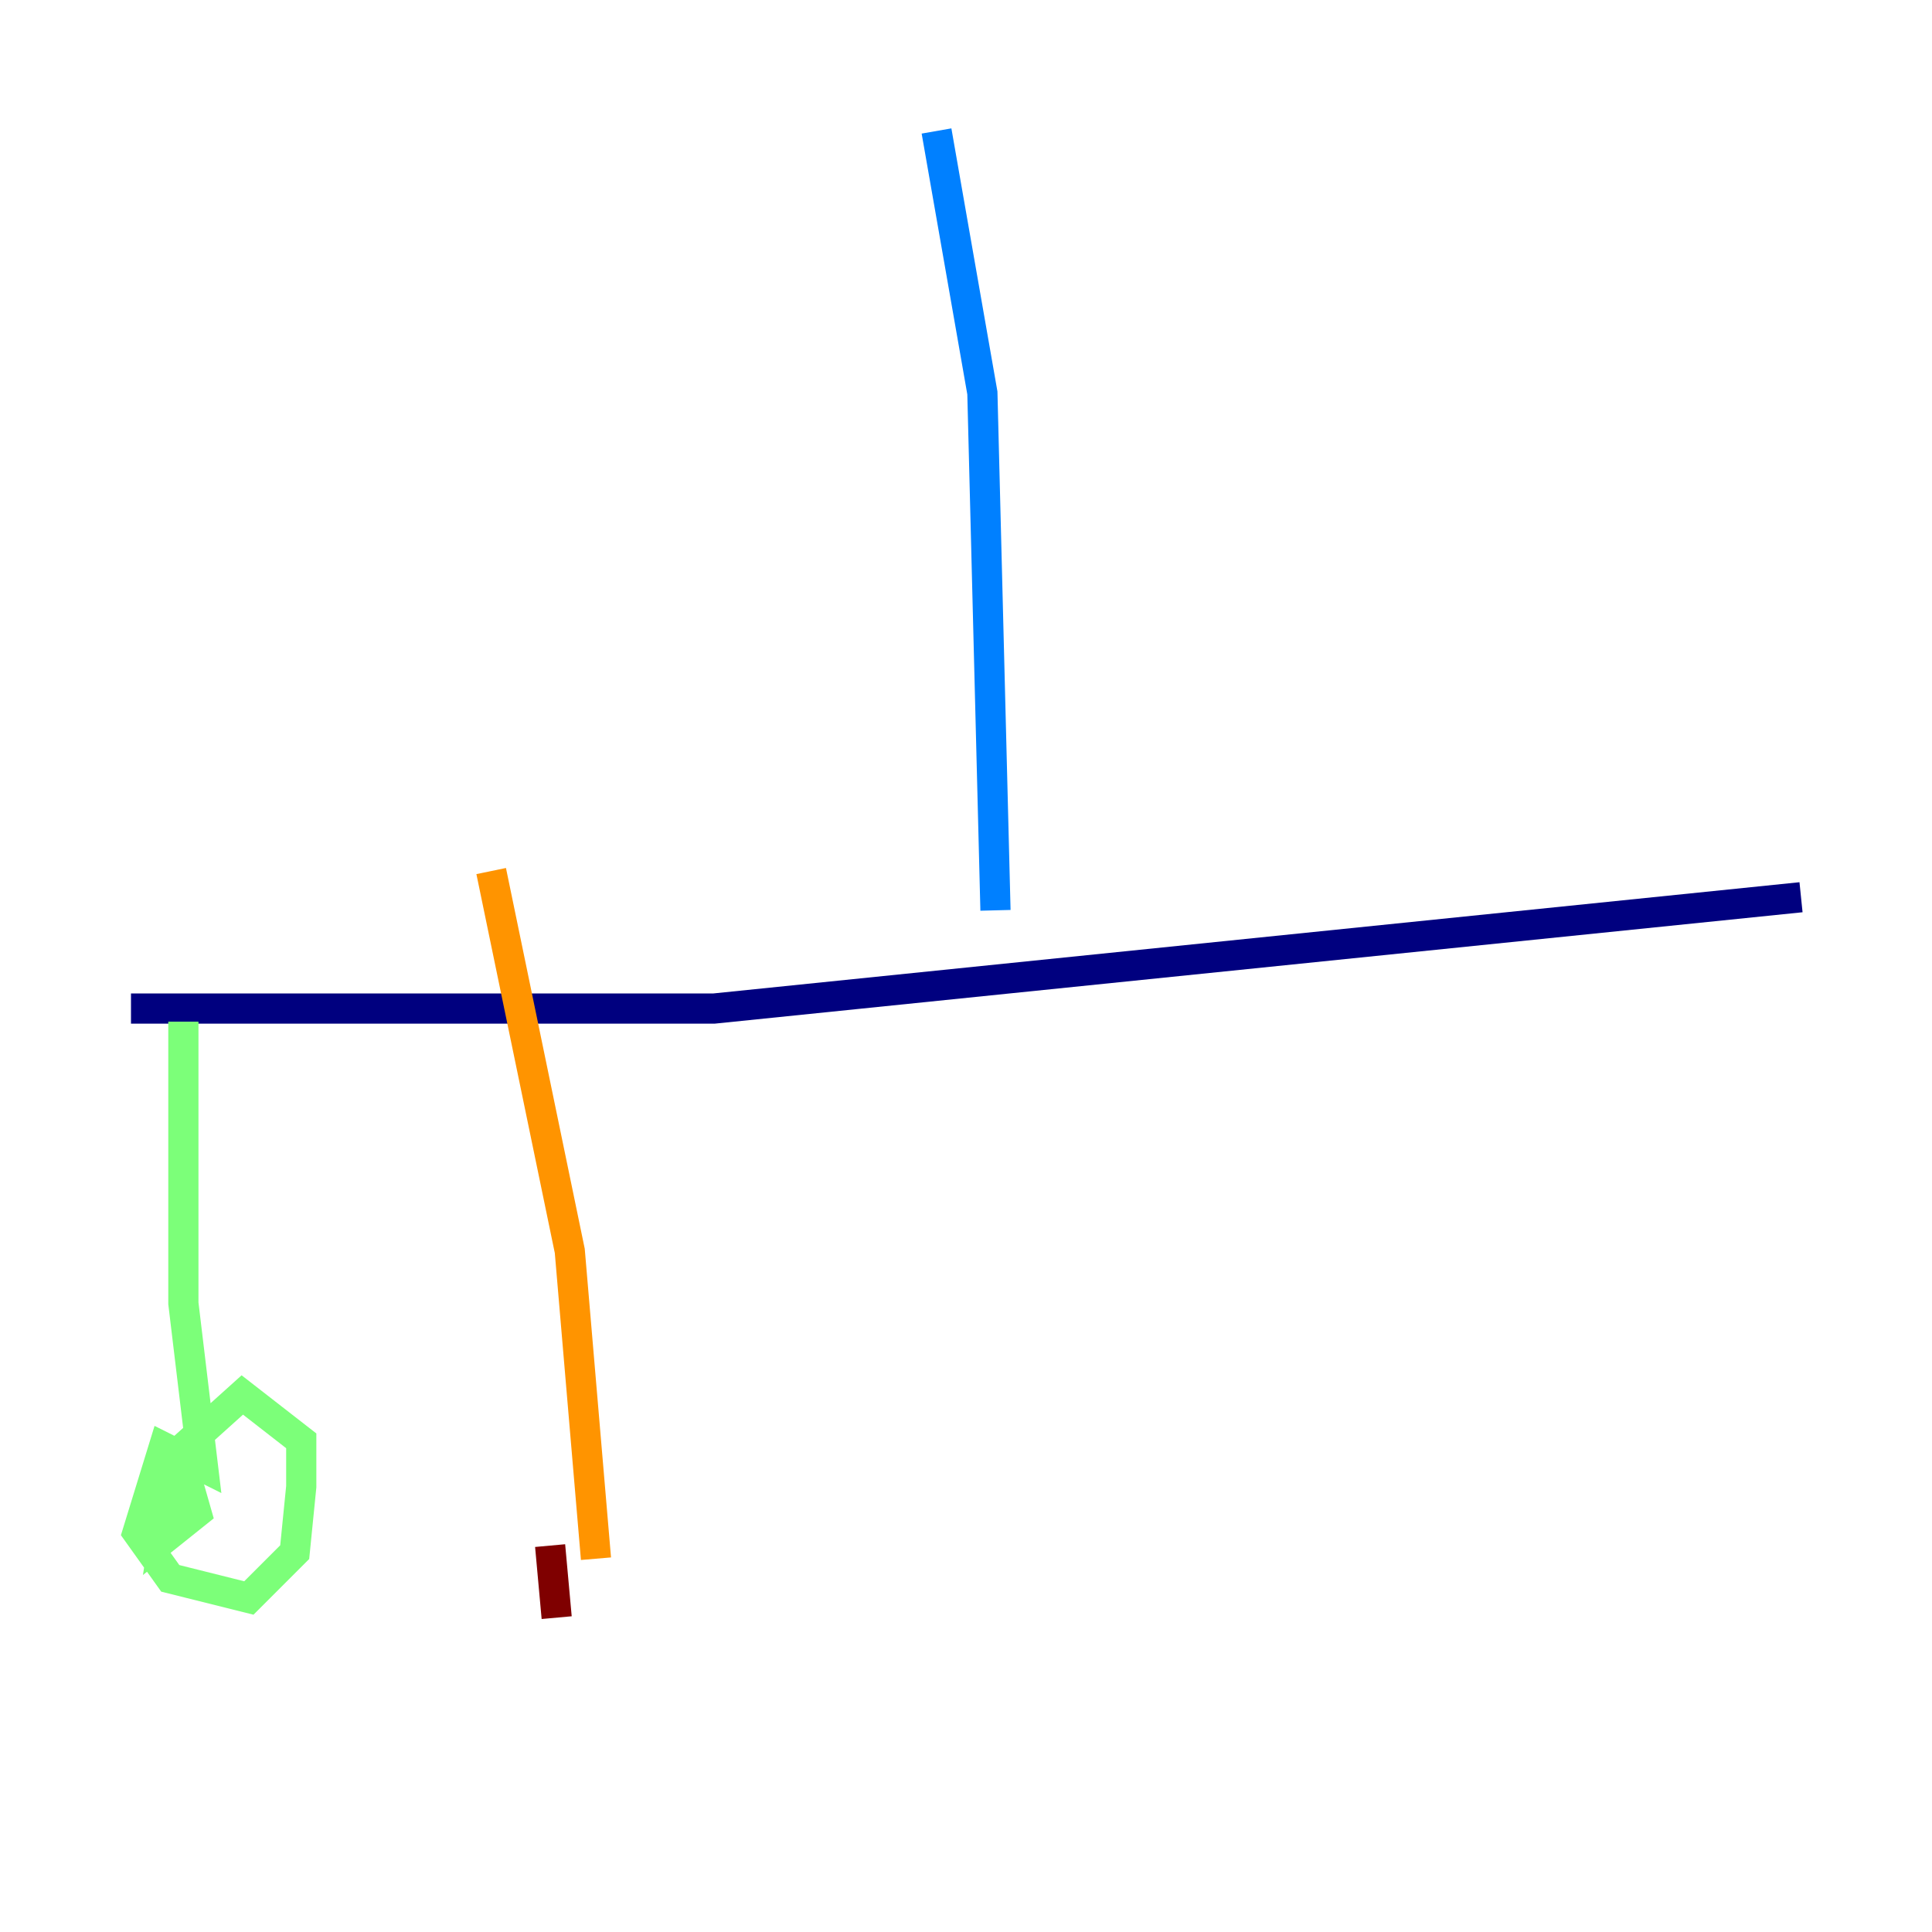 <?xml version="1.0" encoding="utf-8" ?>
<svg baseProfile="tiny" height="128" version="1.2" viewBox="0,0,128,128" width="128" xmlns="http://www.w3.org/2000/svg" xmlns:ev="http://www.w3.org/2001/xml-events" xmlns:xlink="http://www.w3.org/1999/xlink"><defs /><polyline fill="none" points="8.678,66.82 47.295,66.82 119.322,59.444" stroke="#00007f" stroke-width="2" /><polyline fill="none" points="65.953,60.312 65.085,26.034 62.047,8.678" stroke="#0080ff" stroke-width="2" /><polyline fill="none" points="12.149,67.688 12.149,86.346 13.451,97.193 10.848,95.891 9.112,101.532 11.281,104.57 16.488,105.871 19.525,102.834 19.959,98.495 19.959,95.458 16.054,92.42 11.715,96.325 10.848,101.966 13.017,100.231 12.149,97.193" stroke="#7cff79" stroke-width="2" /><polyline fill="none" points="32.542,57.709 37.749,82.875 39.485,103.268" stroke="#ff9400" stroke-width="2" /><polyline fill="none" points="36.447,102.4 36.881,107.173" stroke="#7f0000" stroke-width="2" /></svg>